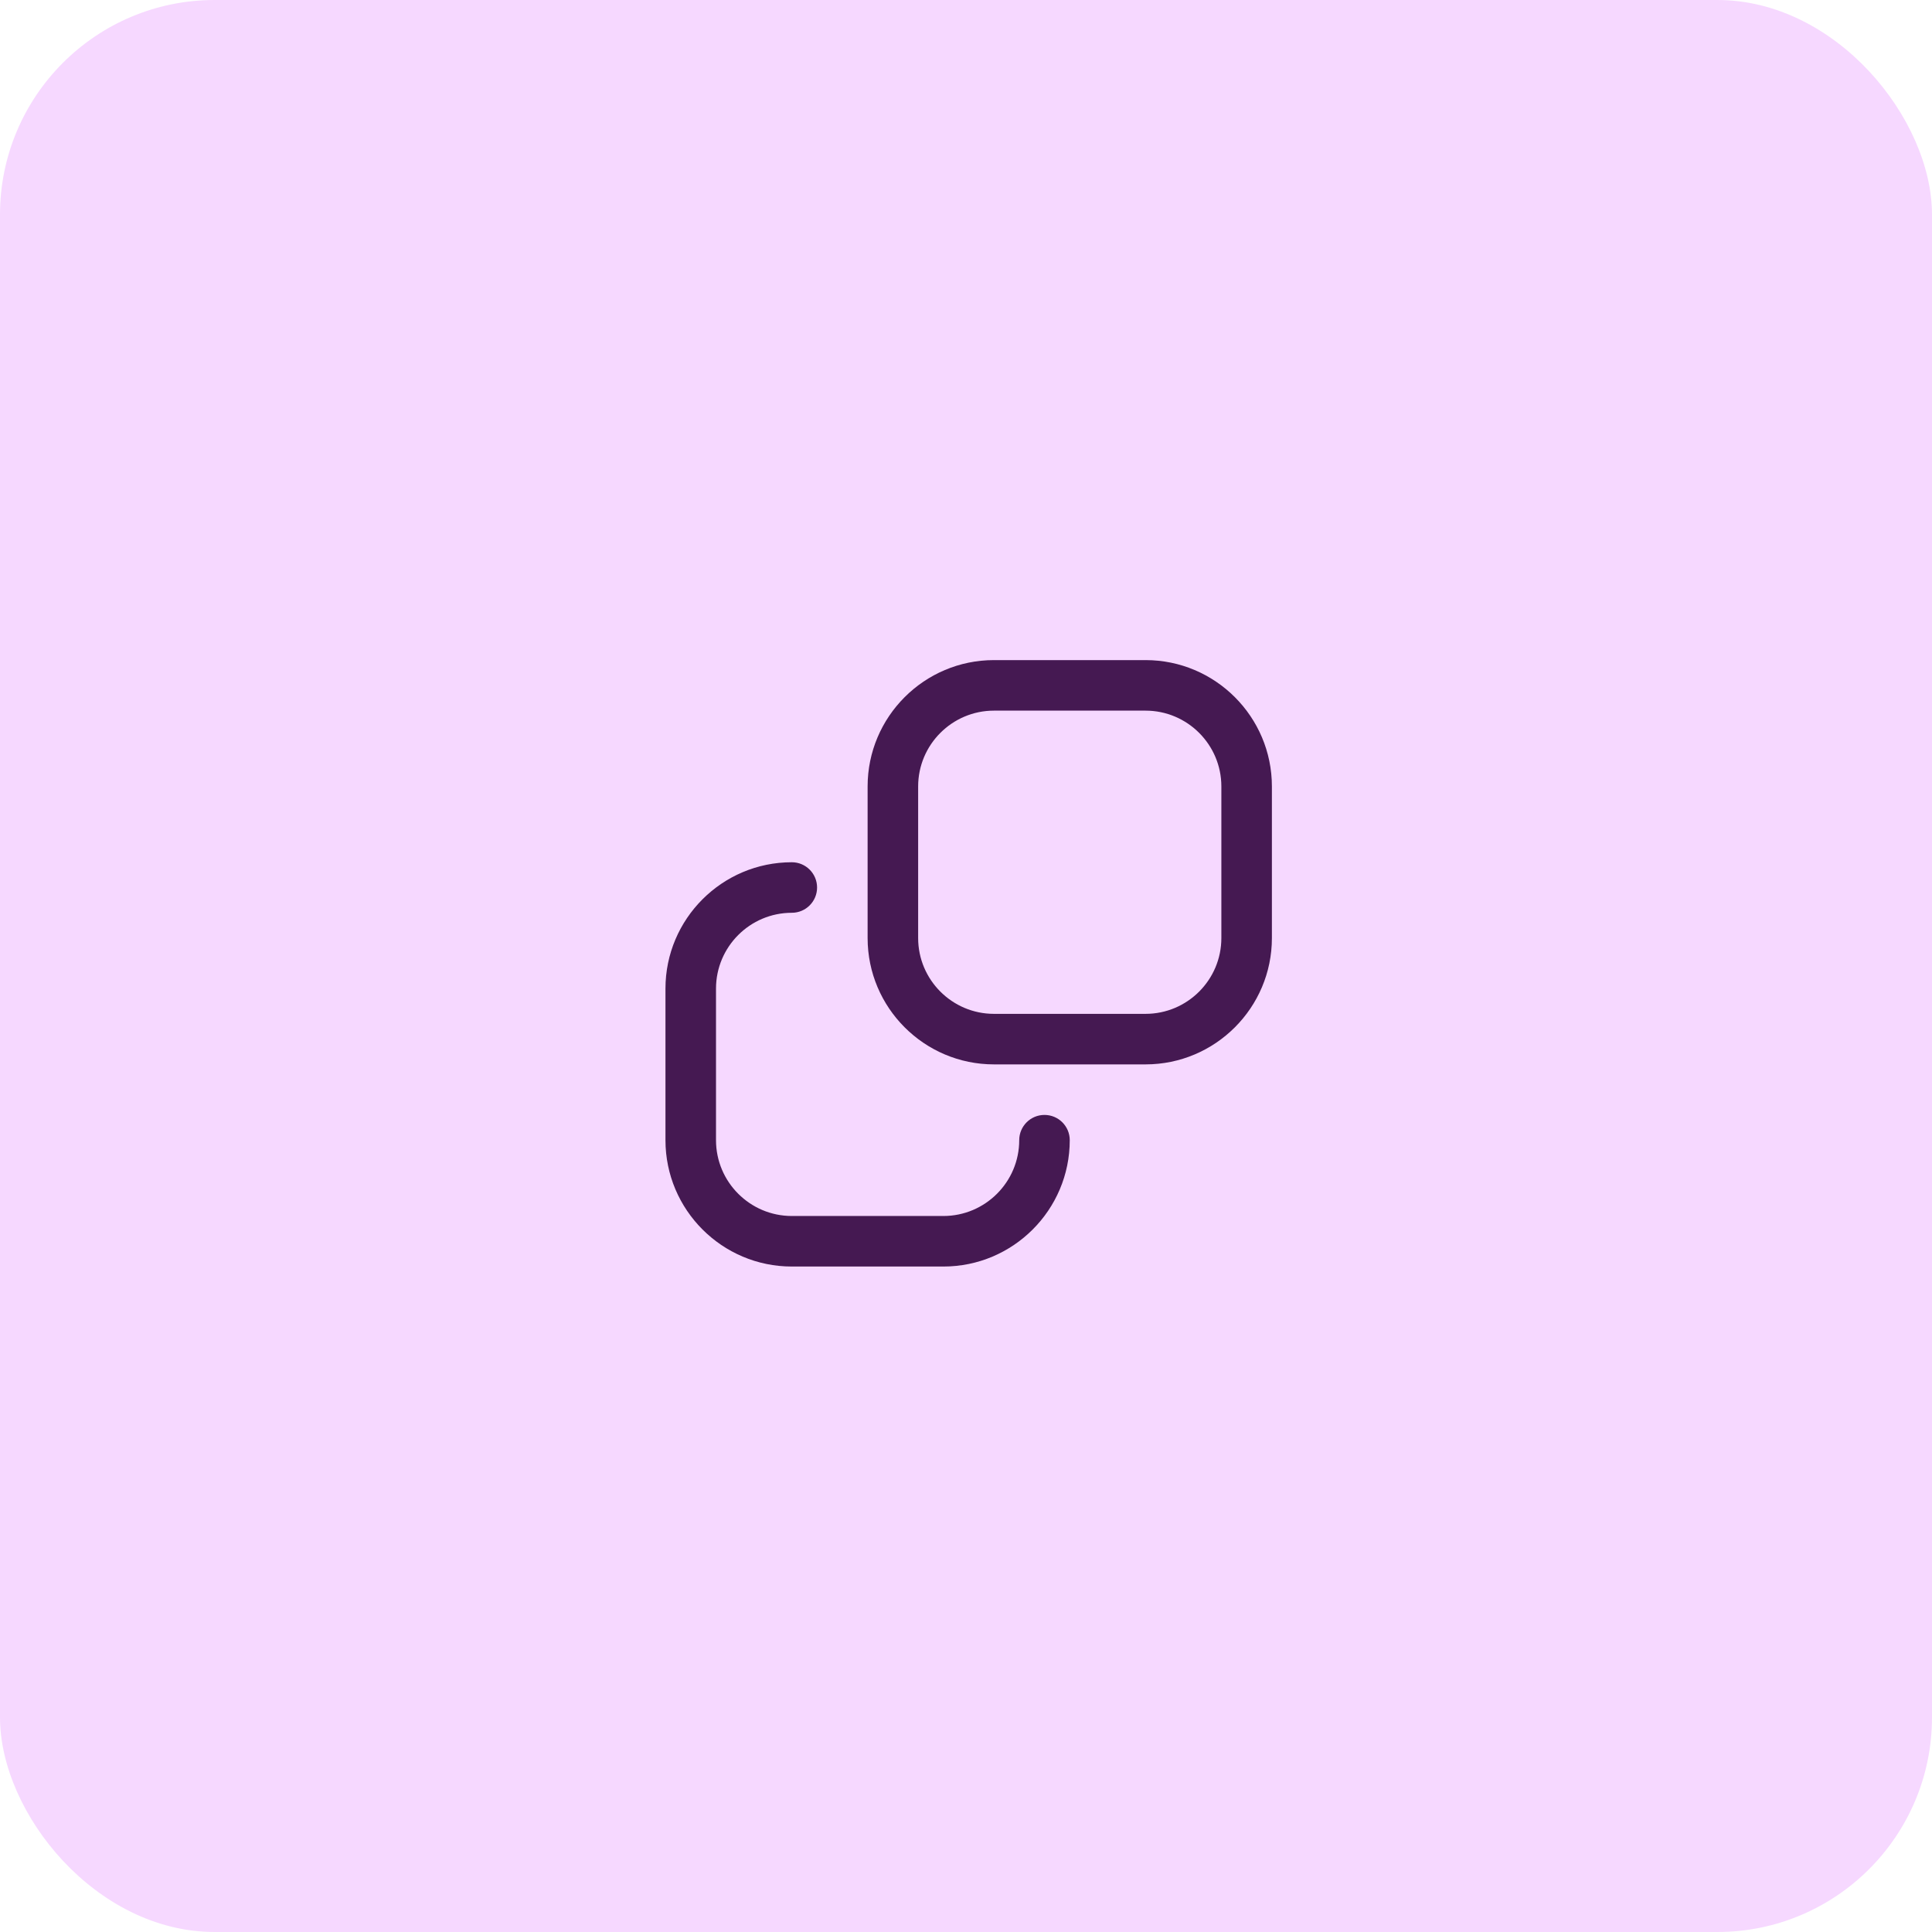 <svg width="360" height="360" viewBox="0 0 360 360" fill="none" xmlns="http://www.w3.org/2000/svg">
<rect width="360" height="360" rx="40" fill="#F6D8FF"/>
<g clip-path="url(#clip0_1880_204)">
<path d="M213.458 123H185.208C172.227 123 161.667 133.561 161.667 146.542V174.792C161.667 187.773 172.227 198.333 185.208 198.333H213.458C226.439 198.333 237 187.773 237 174.792V146.542C237 133.561 226.439 123 213.458 123ZM227.583 174.792C227.583 182.579 221.246 188.917 213.458 188.917H185.208C177.421 188.917 171.083 182.579 171.083 174.792V146.542C171.083 138.754 177.421 132.417 185.208 132.417H213.458C221.246 132.417 227.583 138.754 227.583 146.542V174.792ZM199.333 212.458C199.333 225.439 188.773 236 175.792 236H147.542C134.561 236 124 225.439 124 212.458V184.208C124 171.227 134.561 160.667 147.542 160.667C150.145 160.667 152.25 162.776 152.25 165.375C152.25 167.974 150.145 170.083 147.542 170.083C139.754 170.083 133.417 176.421 133.417 184.208V212.458C133.417 220.246 139.754 226.583 147.542 226.583H175.792C183.579 226.583 189.917 220.246 189.917 212.458C189.917 209.859 192.021 207.75 194.625 207.75C197.229 207.75 199.333 209.859 199.333 212.458Z" fill="#451952"/>
</g>
<defs>
<clipPath id="clip0_1880_204">
<rect width="113" height="113" fill="white" transform="translate(124 123)"/>
</clipPath>
</defs>
</svg>
